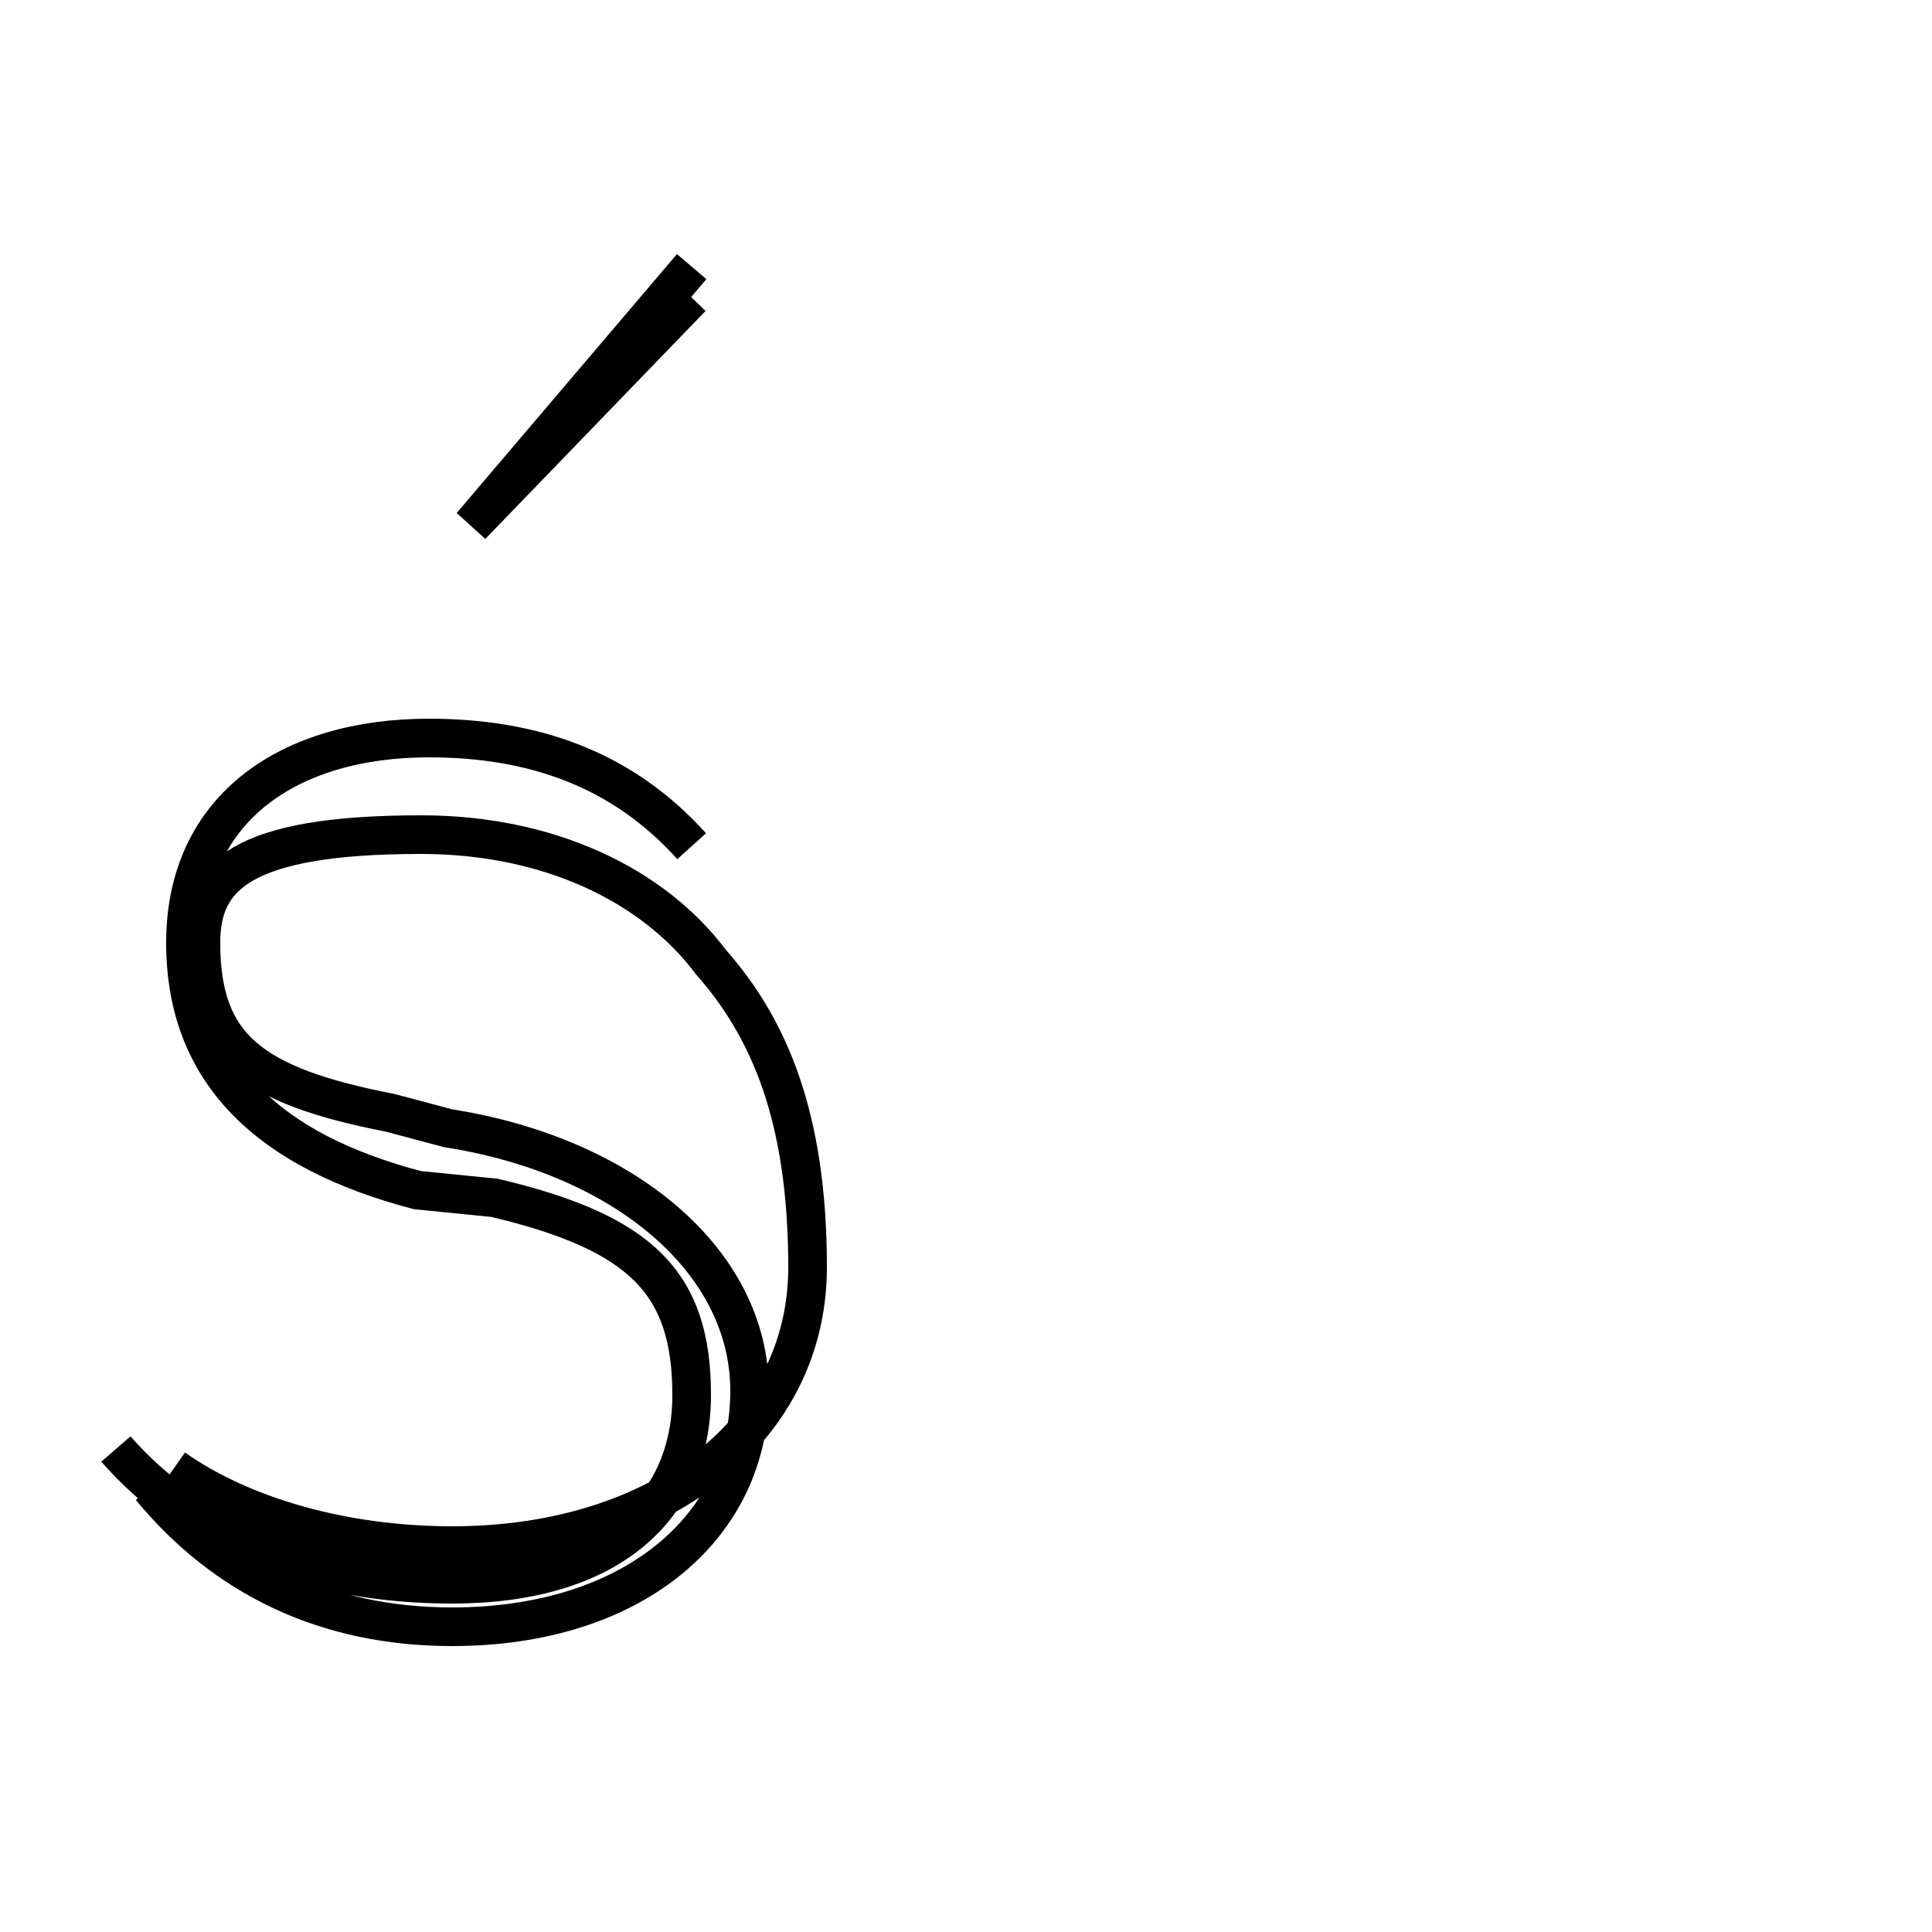 <?xml version='1.0' encoding='utf8'?>
<svg viewBox="0.0 -6.0 50.0 50.0" version="1.1" xmlns="http://www.w3.org/2000/svg">
<rect x="0.0" y="-6.0" width="50.0" height="50.0" fill="#808080" stroke="none"/>
<rect x="-1000" y="-1000" width="2000" height="2000" stroke="white" fill="white"/>
<g style="fill:white;stroke:#000000;  stroke-width:1">
<path d="M 3.9 -5.5 C 5.8 -3.2 8.4 -1.9 11.7 -1.9 C 16.4 -1.9 19.4 -4.5 19.4 -8.0 C 19.4 -11.4 16.1 -14.1 11.6 -14.8 L 10.1 -15.2 C 6.5 -15.9 5.2 -16.9 5.2 -19.6 C 5.2 -21.3 6.2 -22.4 10.9 -22.4 C 14.2 -22.4 16.9 -21.1 18.4 -19.1 C 19.9 -17.4 20.9 -15.1 20.9 -11.2 C 20.9 -7.0 17.1 -4.0 11.7 -4.0 C 8.8 -4.0 6.2 -4.8 4.5 -6.0 M 17.9 -22.1 C 16.1 -24.1 13.8 -24.9 11.1 -24.9 C 7.5 -24.9 4.8 -23.1 4.8 -19.6 C 4.8 -16.2 7.0 -14.2 10.8 -13.2 L 12.8 -13.0 C 16.6 -12.1 17.9 -10.8 17.9 -7.9 C 17.9 -5.0 15.8 -3.0 11.7 -3.0 C 8.1 -3.0 5.0 -4.2 3.0 -6.5 M 17.9 -36.3 L 12.2 -30.4 L 17.9 -37.1" transform="translate(0.0, 38.0)" />
</g>
</svg>